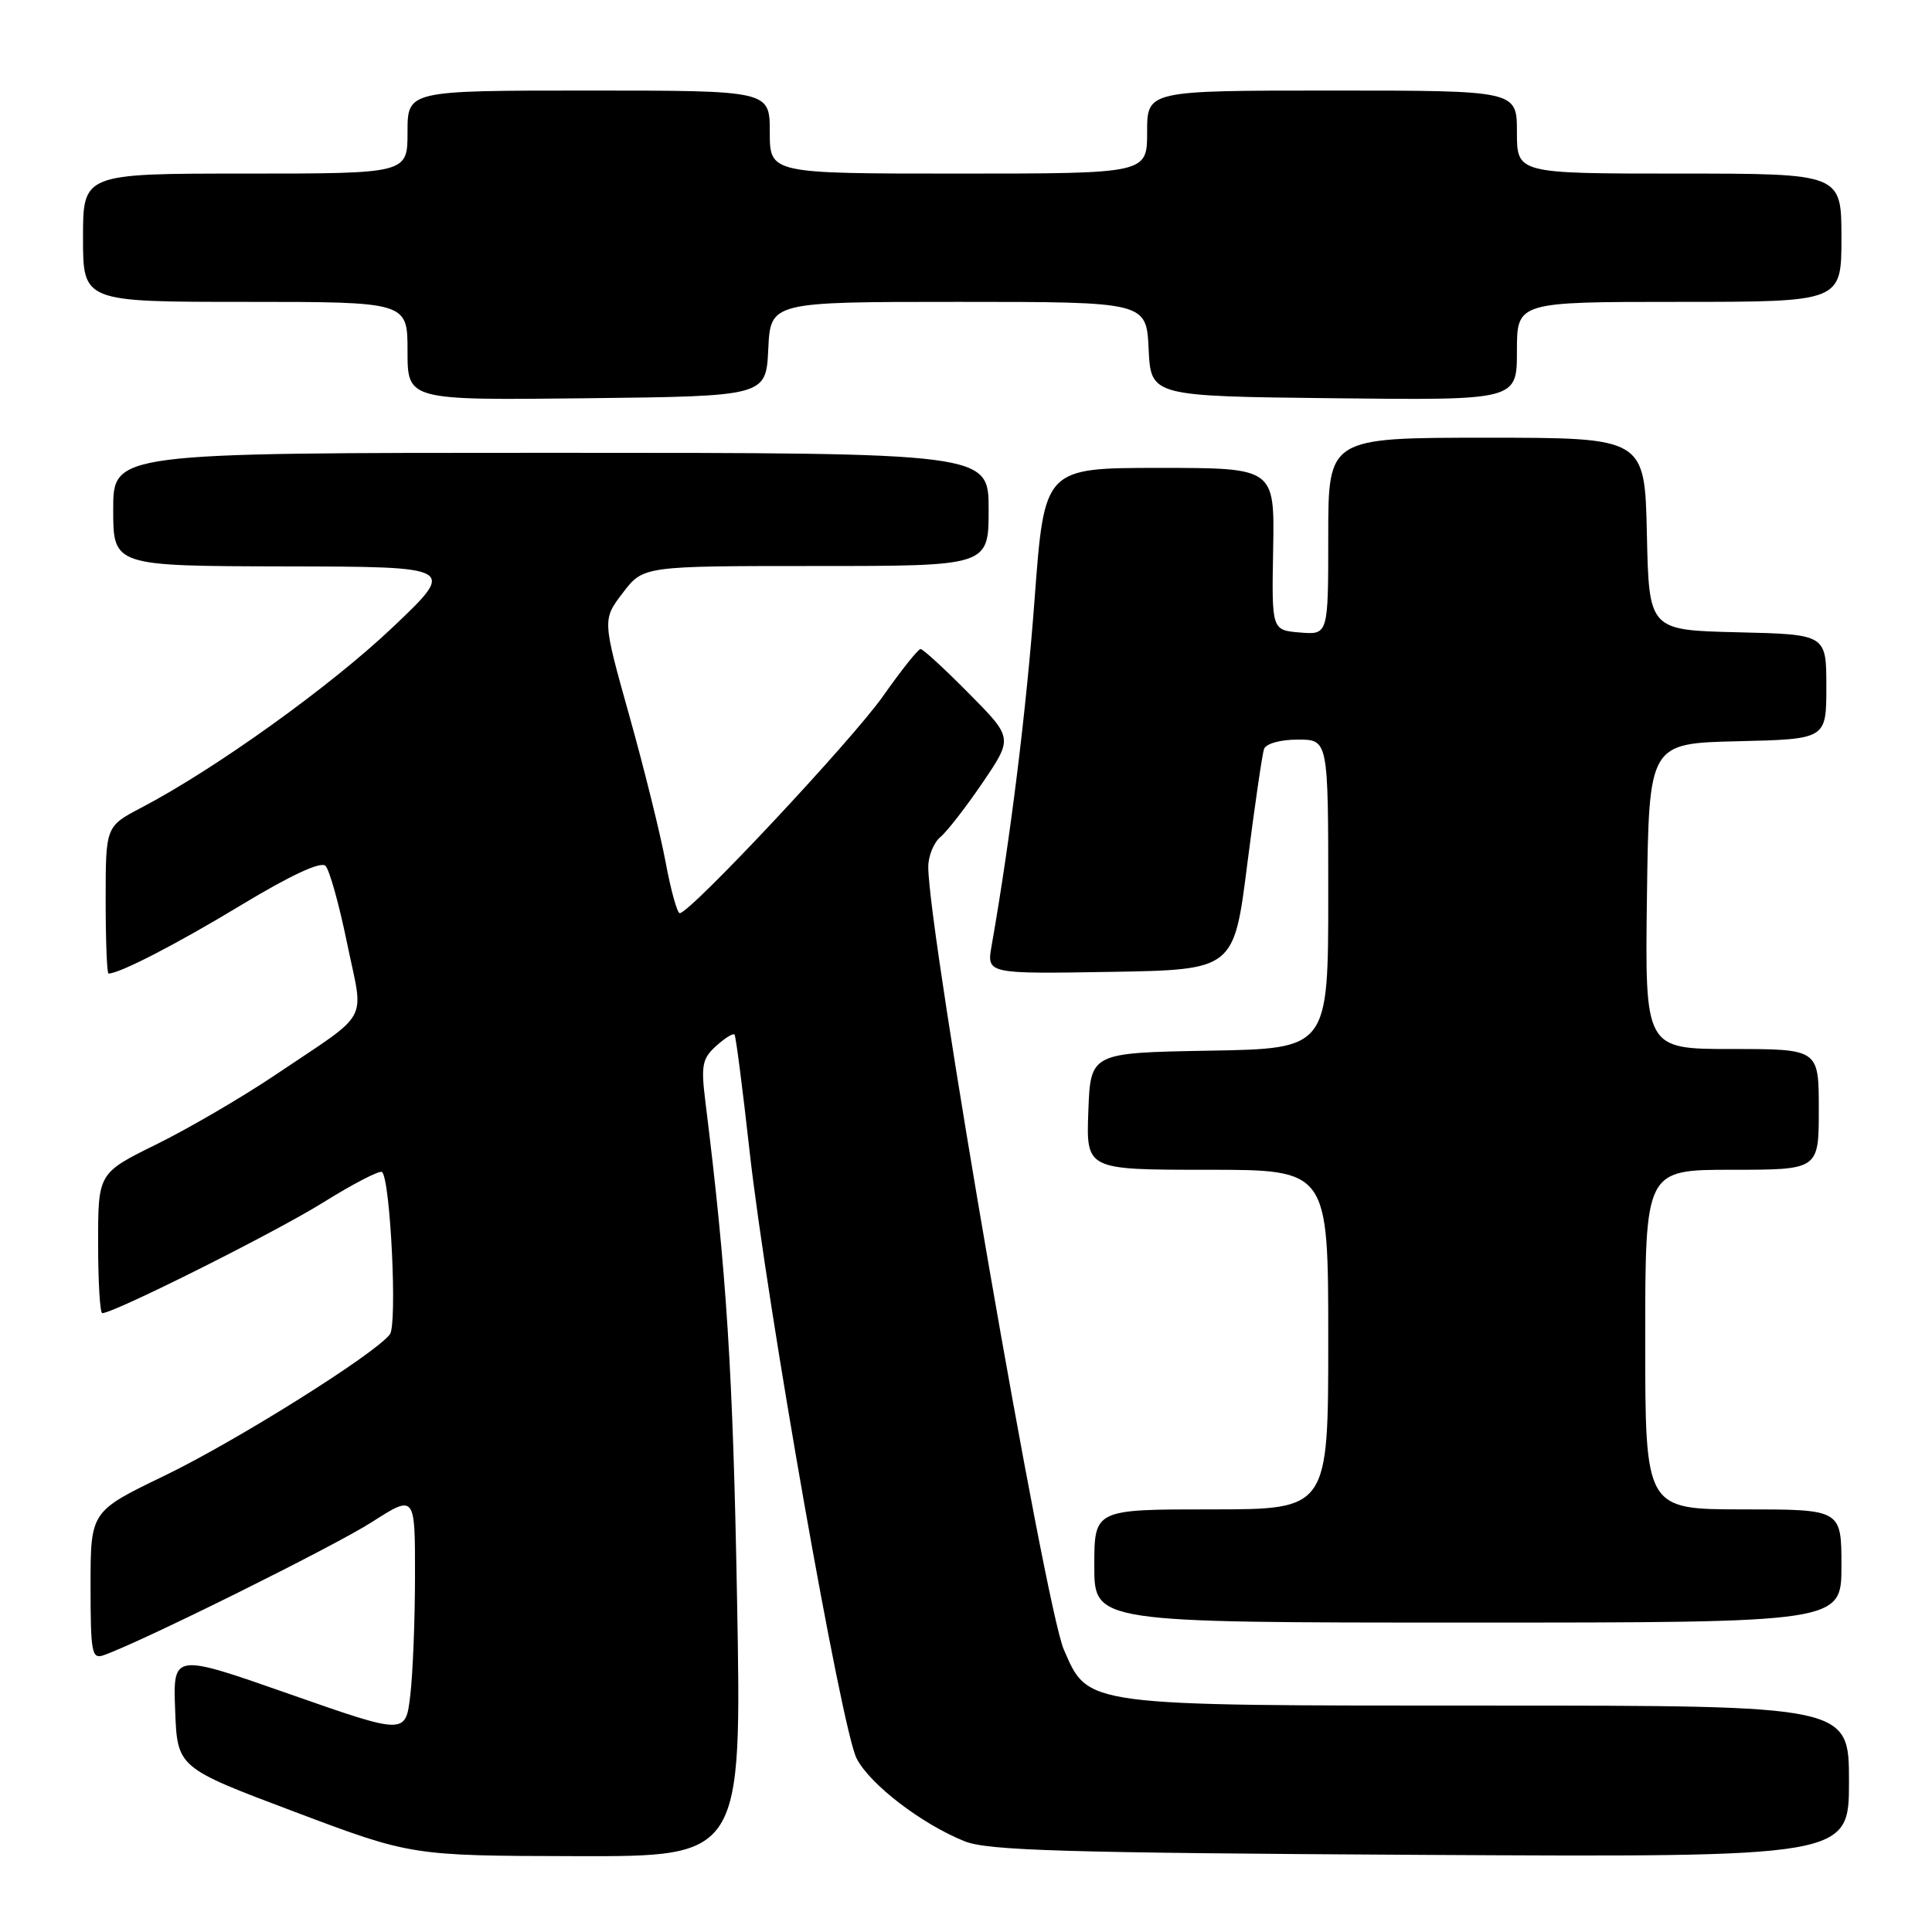 <?xml version="1.0" encoding="UTF-8" standalone="no"?>
<!DOCTYPE svg PUBLIC "-//W3C//DTD SVG 1.1//EN" "http://www.w3.org/Graphics/SVG/1.1/DTD/svg11.dtd" >
<svg xmlns="http://www.w3.org/2000/svg" xmlns:xlink="http://www.w3.org/1999/xlink" version="1.1" viewBox="0 0 256 256">
 <g >
 <path fill="currentColor"
d=" M 97.66 211.75 C 97.12 181.74 96.28 168.63 93.47 146.00 C 92.87 141.17 93.04 140.27 94.90 138.59 C 96.06 137.54 97.16 136.86 97.33 137.09 C 97.51 137.32 98.40 144.25 99.32 152.50 C 101.59 172.84 111.51 229.16 113.51 233.01 C 115.28 236.45 122.12 241.69 127.82 243.98 C 130.88 245.21 141.02 245.51 188.25 245.78 C 245.00 246.09 245.00 246.09 245.00 236.05 C 245.00 226.00 245.00 226.00 197.40 226.00 C 143.36 226.00 144.24 226.12 140.96 218.57 C 138.46 212.83 123.01 123.62 123.00 114.87 C 123.00 113.43 123.72 111.65 124.61 110.91 C 125.49 110.18 128.01 106.93 130.22 103.68 C 134.22 97.78 134.22 97.78 128.39 91.89 C 125.19 88.65 122.30 86.00 121.98 86.00 C 121.66 86.00 119.42 88.81 117.00 92.25 C 112.92 98.06 91.43 121.00 90.07 121.00 C 89.73 121.00 88.89 117.96 88.20 114.25 C 87.51 110.54 85.34 101.79 83.38 94.80 C 79.82 82.10 79.82 82.10 82.53 78.55 C 85.24 75.00 85.24 75.00 108.12 75.00 C 131.00 75.00 131.00 75.00 131.00 67.50 C 131.00 60.00 131.00 60.00 73.00 60.00 C 15.00 60.00 15.00 60.00 15.00 67.50 C 15.00 75.00 15.00 75.00 37.75 75.05 C 60.50 75.09 60.50 75.09 52.00 83.15 C 43.78 90.95 28.54 101.88 18.75 107.01 C 14.00 109.50 14.00 109.50 14.00 119.25 C 14.00 124.61 14.17 129.00 14.38 129.00 C 15.84 129.00 23.39 125.11 32.00 119.90 C 38.53 115.96 42.51 114.11 43.13 114.73 C 43.66 115.26 44.95 119.89 46.00 125.02 C 48.21 135.78 49.29 133.80 36.50 142.42 C 32.10 145.38 25.01 149.52 20.75 151.62 C 13.00 155.44 13.00 155.44 13.00 164.72 C 13.00 169.82 13.25 174.00 13.55 174.00 C 15.10 174.00 36.42 163.32 42.78 159.36 C 46.82 156.84 50.35 155.02 50.63 155.30 C 51.74 156.41 52.66 175.52 51.66 176.81 C 49.63 179.46 31.23 190.99 21.75 195.56 C 12.00 200.27 12.00 200.27 12.00 210.10 C 12.00 219.04 12.16 219.88 13.75 219.32 C 18.75 217.56 44.27 204.89 49.25 201.70 C 55.00 198.02 55.00 198.02 54.99 208.76 C 54.99 214.67 54.70 221.83 54.36 224.68 C 53.74 229.86 53.74 229.86 38.33 224.46 C 22.92 219.06 22.92 219.06 23.21 226.64 C 23.50 234.22 23.50 234.22 39.00 240.06 C 54.50 245.90 54.50 245.90 76.39 245.95 C 98.29 246.00 98.29 246.00 97.66 211.75 Z  M 244.00 207.50 C 244.00 200.00 244.00 200.00 231.00 200.00 C 218.00 200.00 218.00 200.00 218.00 177.50 C 218.00 155.00 218.00 155.00 229.50 155.00 C 241.00 155.00 241.00 155.00 241.00 147.00 C 241.00 139.00 241.00 139.00 229.48 139.00 C 217.96 139.00 217.96 139.00 218.23 118.75 C 218.50 98.50 218.50 98.50 230.25 98.22 C 242.00 97.94 242.00 97.94 242.00 91.00 C 242.00 84.06 242.00 84.06 230.25 83.78 C 218.50 83.50 218.50 83.50 218.22 70.75 C 217.94 58.00 217.94 58.00 196.97 58.00 C 176.00 58.00 176.00 58.00 176.00 71.06 C 176.00 84.12 176.00 84.12 172.25 83.81 C 168.50 83.50 168.50 83.50 168.70 72.75 C 168.89 62.00 168.89 62.00 153.64 62.00 C 138.39 62.00 138.39 62.00 137.10 79.25 C 136.00 94.08 133.88 111.16 131.40 125.28 C 130.73 129.05 130.73 129.05 147.12 128.78 C 163.50 128.50 163.50 128.50 165.27 114.50 C 166.25 106.80 167.25 99.94 167.49 99.25 C 167.75 98.53 169.65 98.00 171.97 98.00 C 176.00 98.00 176.00 98.00 176.00 118.47 C 176.00 138.95 176.00 138.95 160.25 139.22 C 144.50 139.50 144.50 139.50 144.21 147.25 C 143.92 155.00 143.92 155.00 159.96 155.00 C 176.00 155.00 176.00 155.00 176.00 177.50 C 176.00 200.00 176.00 200.00 160.50 200.00 C 145.00 200.00 145.00 200.00 145.00 207.50 C 145.00 215.00 145.00 215.00 194.50 215.00 C 244.00 215.00 244.00 215.00 244.00 207.50 Z  M 101.80 46.25 C 102.10 40.00 102.10 40.00 127.00 40.00 C 151.90 40.00 151.90 40.00 152.20 46.25 C 152.50 52.50 152.50 52.50 176.75 52.77 C 201.00 53.04 201.00 53.04 201.00 46.52 C 201.00 40.00 201.00 40.00 222.50 40.00 C 244.00 40.00 244.00 40.00 244.00 31.50 C 244.00 23.00 244.00 23.00 222.50 23.00 C 201.00 23.00 201.00 23.00 201.00 17.50 C 201.00 12.00 201.00 12.00 176.50 12.00 C 152.00 12.00 152.00 12.00 152.00 17.50 C 152.00 23.00 152.00 23.00 127.00 23.00 C 102.00 23.00 102.00 23.00 102.00 17.50 C 102.00 12.00 102.00 12.00 78.00 12.00 C 54.00 12.00 54.00 12.00 54.00 17.50 C 54.00 23.00 54.00 23.00 32.50 23.00 C 11.00 23.00 11.00 23.00 11.00 31.50 C 11.00 40.00 11.00 40.00 32.50 40.00 C 54.00 40.00 54.00 40.00 54.00 46.52 C 54.00 53.04 54.00 53.04 77.75 52.77 C 101.50 52.50 101.50 52.50 101.80 46.25 Z "/>
</g>
</svg>